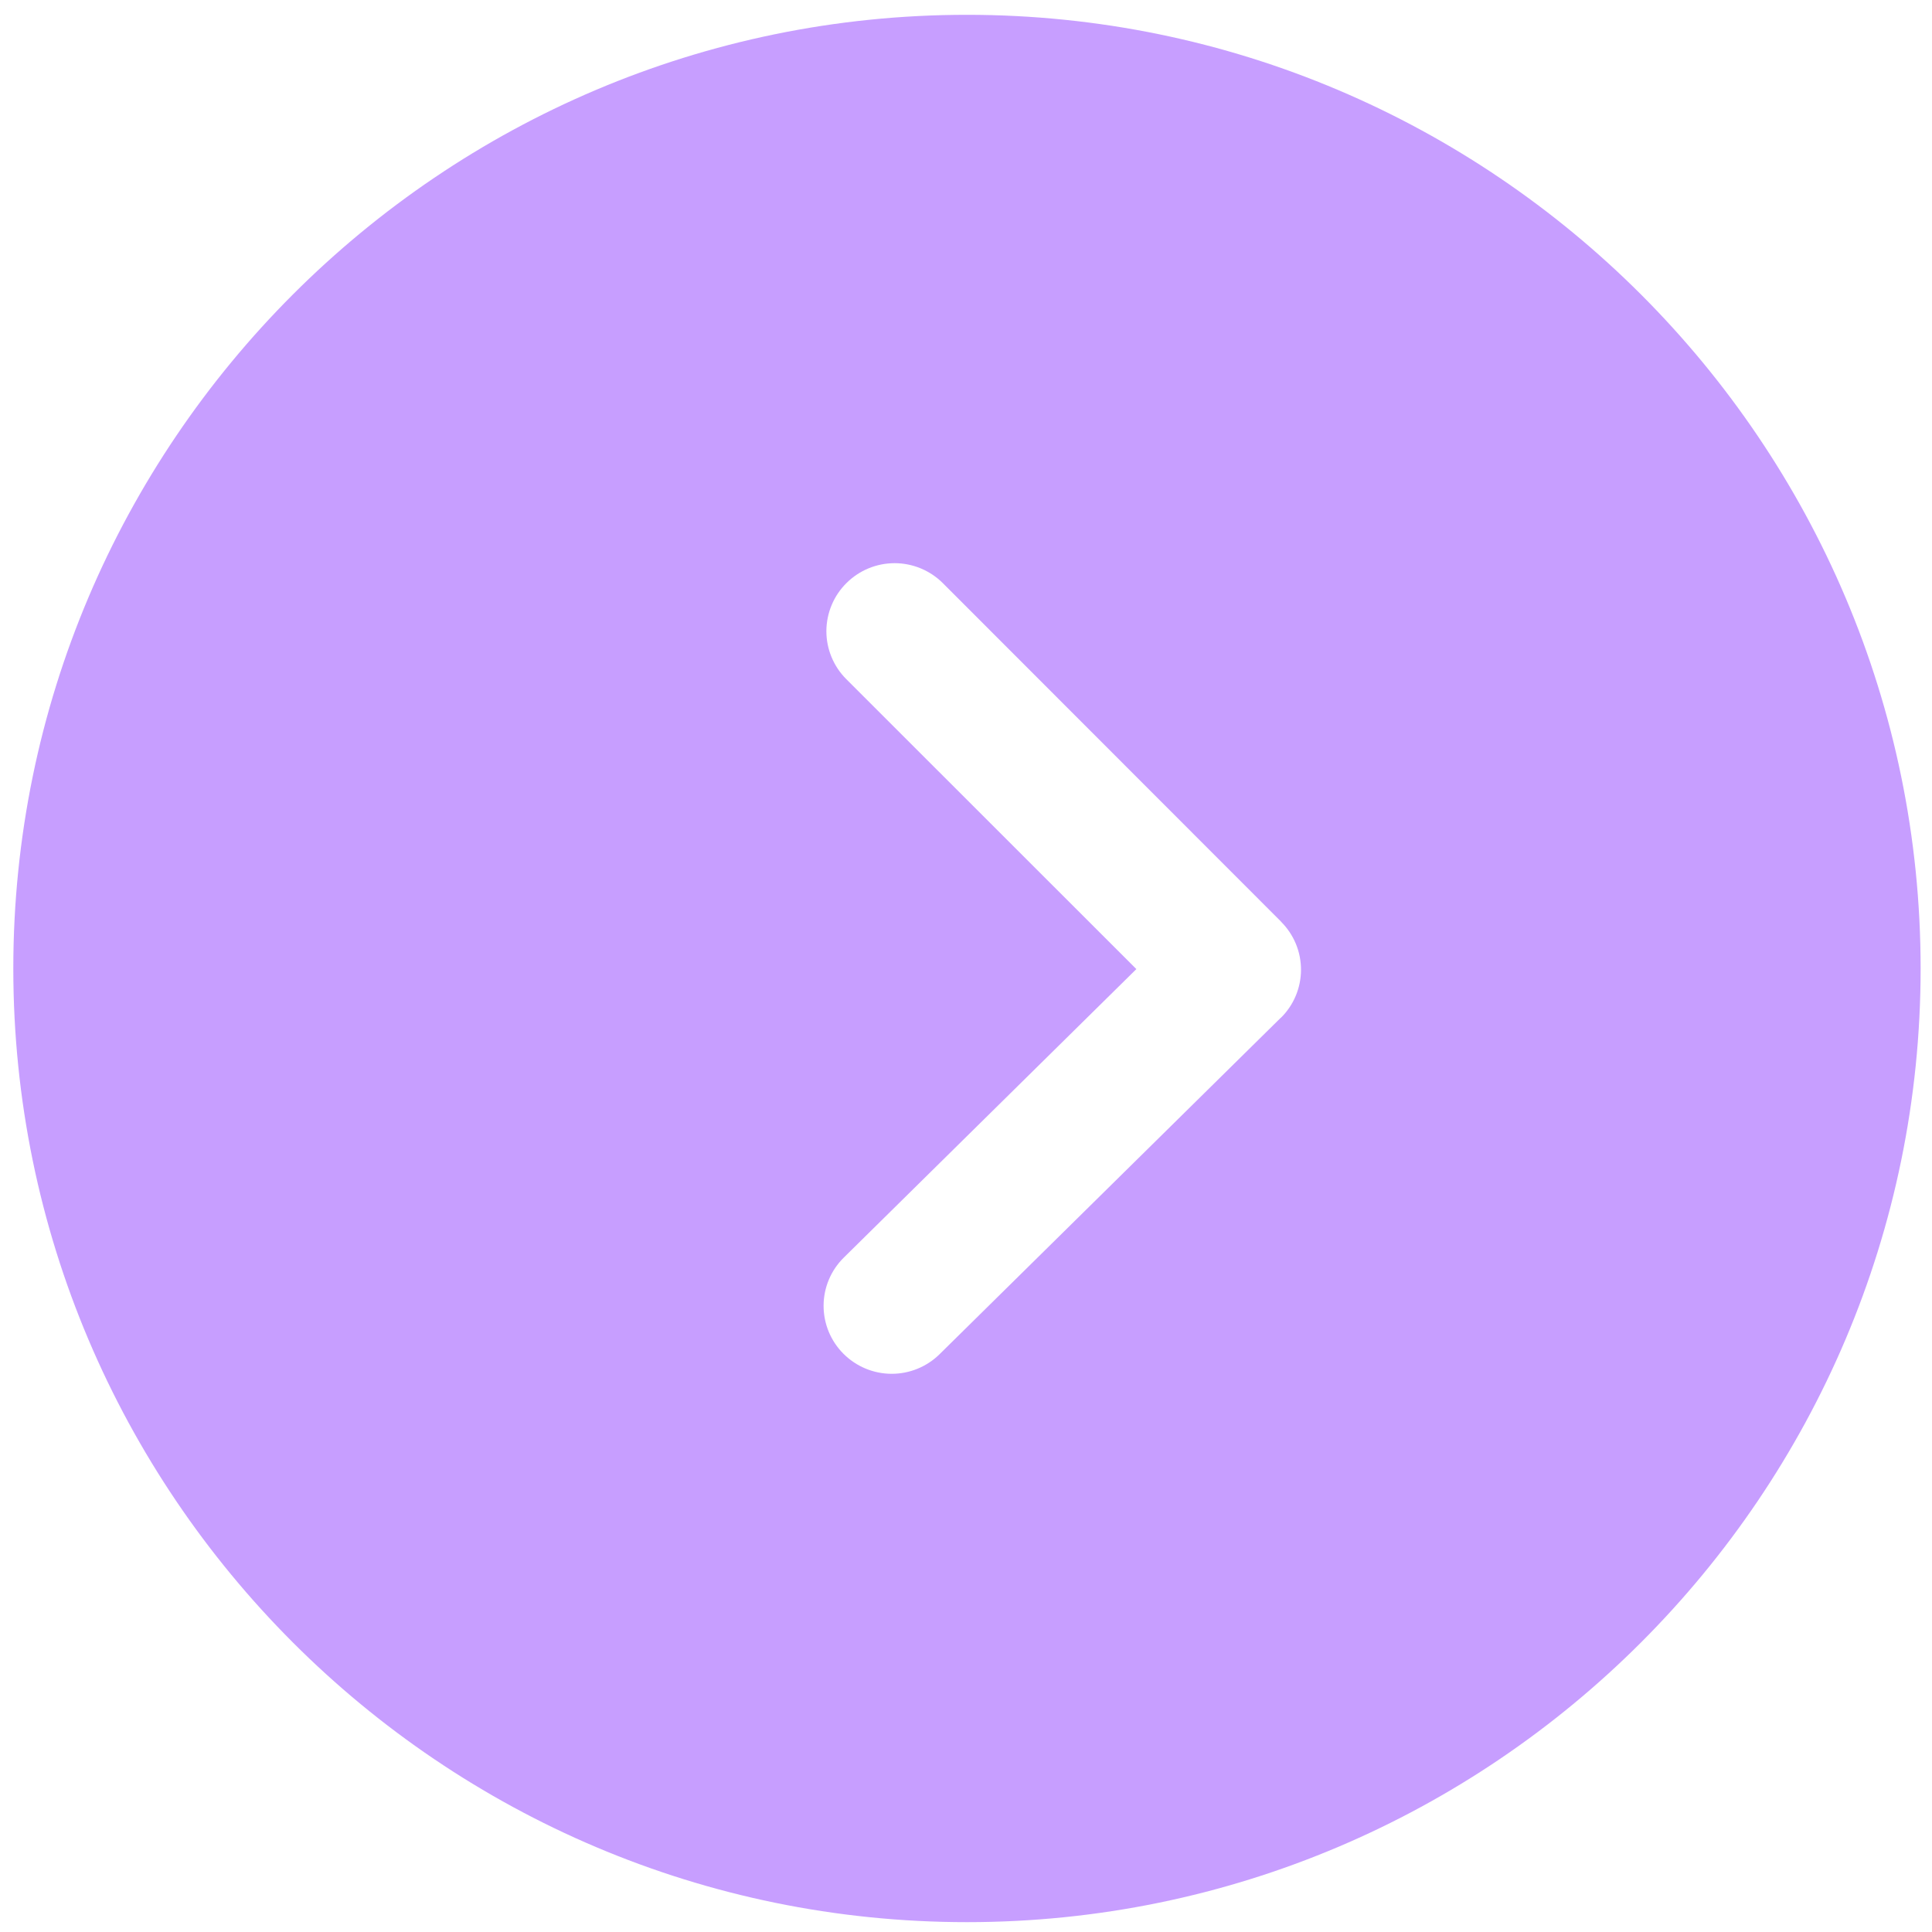 <svg width="90" height="90" viewBox="0 0 90 90" fill="none" xmlns="http://www.w3.org/2000/svg">
<path opacity="0.8" d="M45.045 0.69C20.544 0.69 0.62 20.621 0.62 45.116C0.62 69.611 20.544 89.541 45.045 89.541C69.54 89.541 89.47 69.611 89.47 45.116C89.47 20.621 69.54 0.69 45.045 0.69ZM59.666 47.409L43.773 63.08C43.175 63.671 42.366 64.001 41.525 63.997C40.684 63.993 39.879 63.655 39.286 63.058C38.992 62.763 38.76 62.413 38.602 62.029C38.444 61.644 38.364 61.231 38.366 60.815C38.368 60.399 38.452 59.988 38.614 59.605C38.776 59.221 39.012 58.874 39.309 58.582L52.936 45.144L39.419 31.633C39.126 31.339 38.893 30.99 38.735 30.606C38.576 30.222 38.495 29.811 38.496 29.395C38.498 28.98 38.581 28.569 38.741 28.186C38.901 27.802 39.136 27.455 39.431 27.162C40.026 26.568 40.833 26.235 41.674 26.235C42.515 26.235 43.322 26.568 43.918 27.162L59.672 42.928L59.678 42.939C59.973 43.233 60.207 43.583 60.367 43.968C60.526 44.353 60.607 44.766 60.606 45.183C60.604 45.6 60.52 46.012 60.358 46.396C60.196 46.781 59.959 47.129 59.661 47.42L59.666 47.409Z" fill="#B986FF"/>
</svg>
